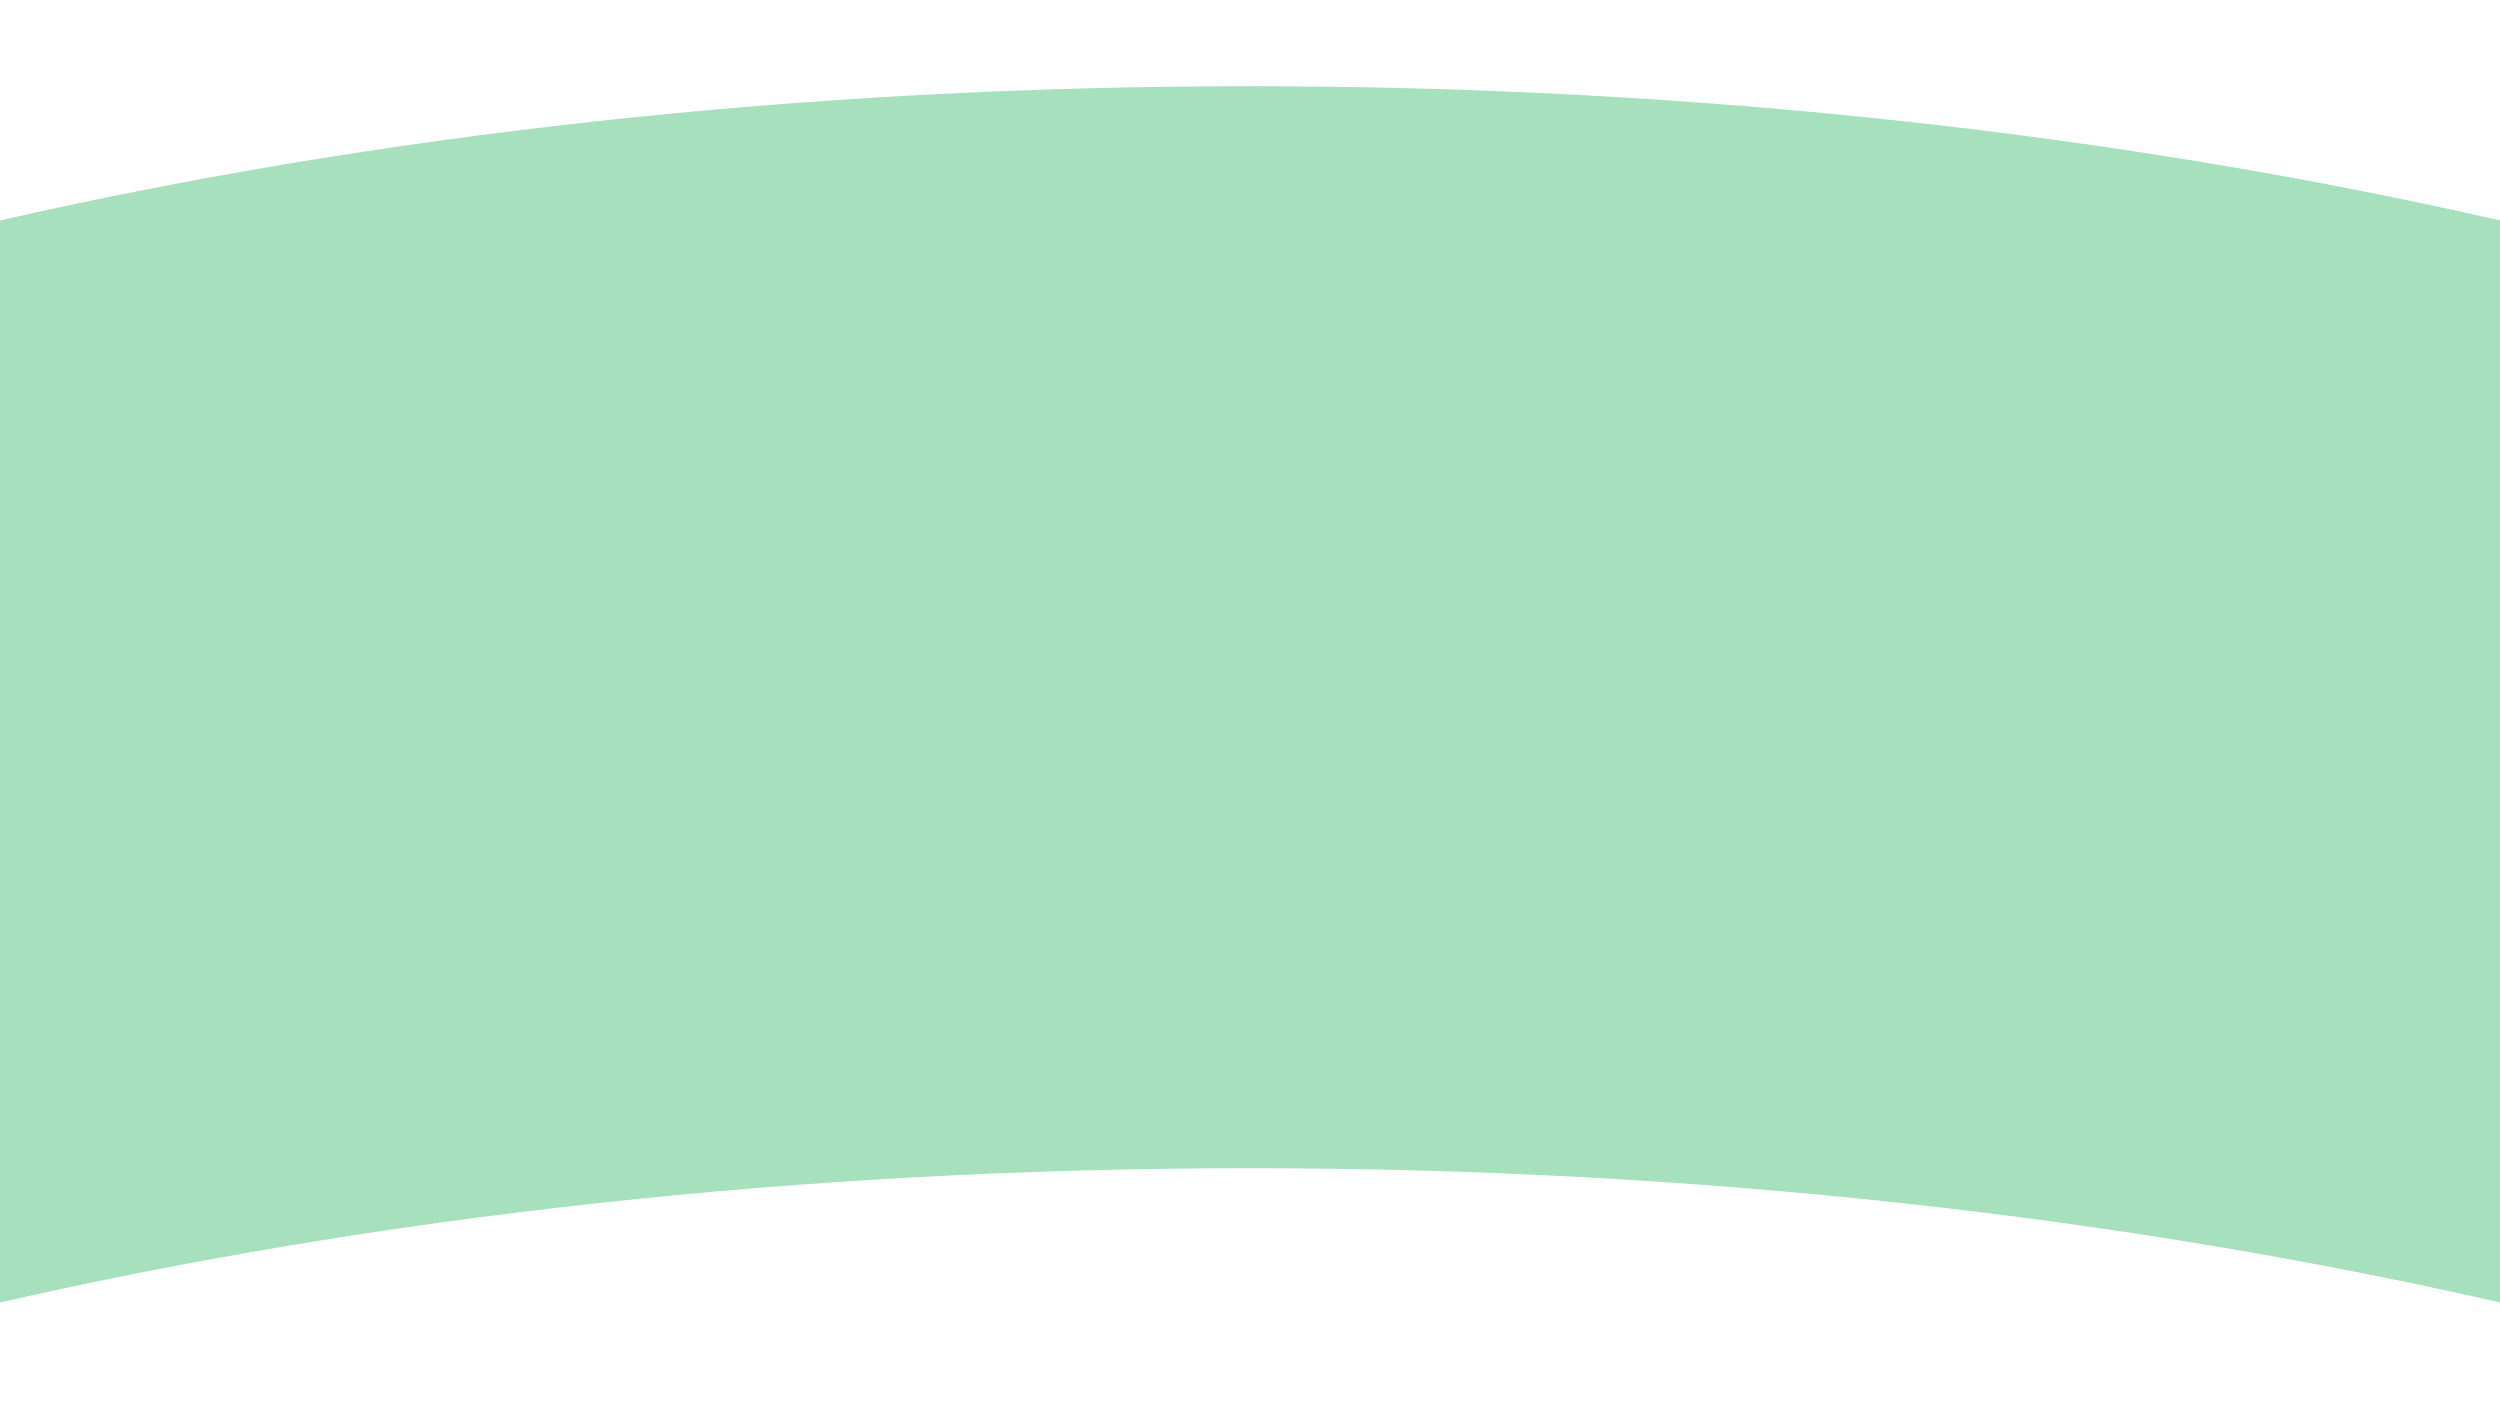<?xml version="1.0" encoding="utf-8"?>
<!-- Generator: Adobe Illustrator 19.0.0, SVG Export Plug-In . SVG Version: 6.00 Build 0)  -->
<svg version="1.1" id="Layer_1" xmlns="http://www.w3.org/2000/svg" xmlns:xlink="http://www.w3.org/1999/xlink" x="0px" y="0px"
	 viewBox="480 -260 1920 1080" style="enable-background:new 480 -260 1920 1080;" xml:space="preserve">
<style type="text/css">
	.st0{fill:#A7E0BC;}
</style>
<path id="XMLID_17_" class="st0" d="M1440-193.8c-344.7,0-670.6,37.1-960,103.1v831c289.4-66,615.3-103.1,960-103.1
	s670.6,37.1,960,103.1v-831C2110.6-156.7,1784.7-193.8,1440-193.8z"/>
</svg>
